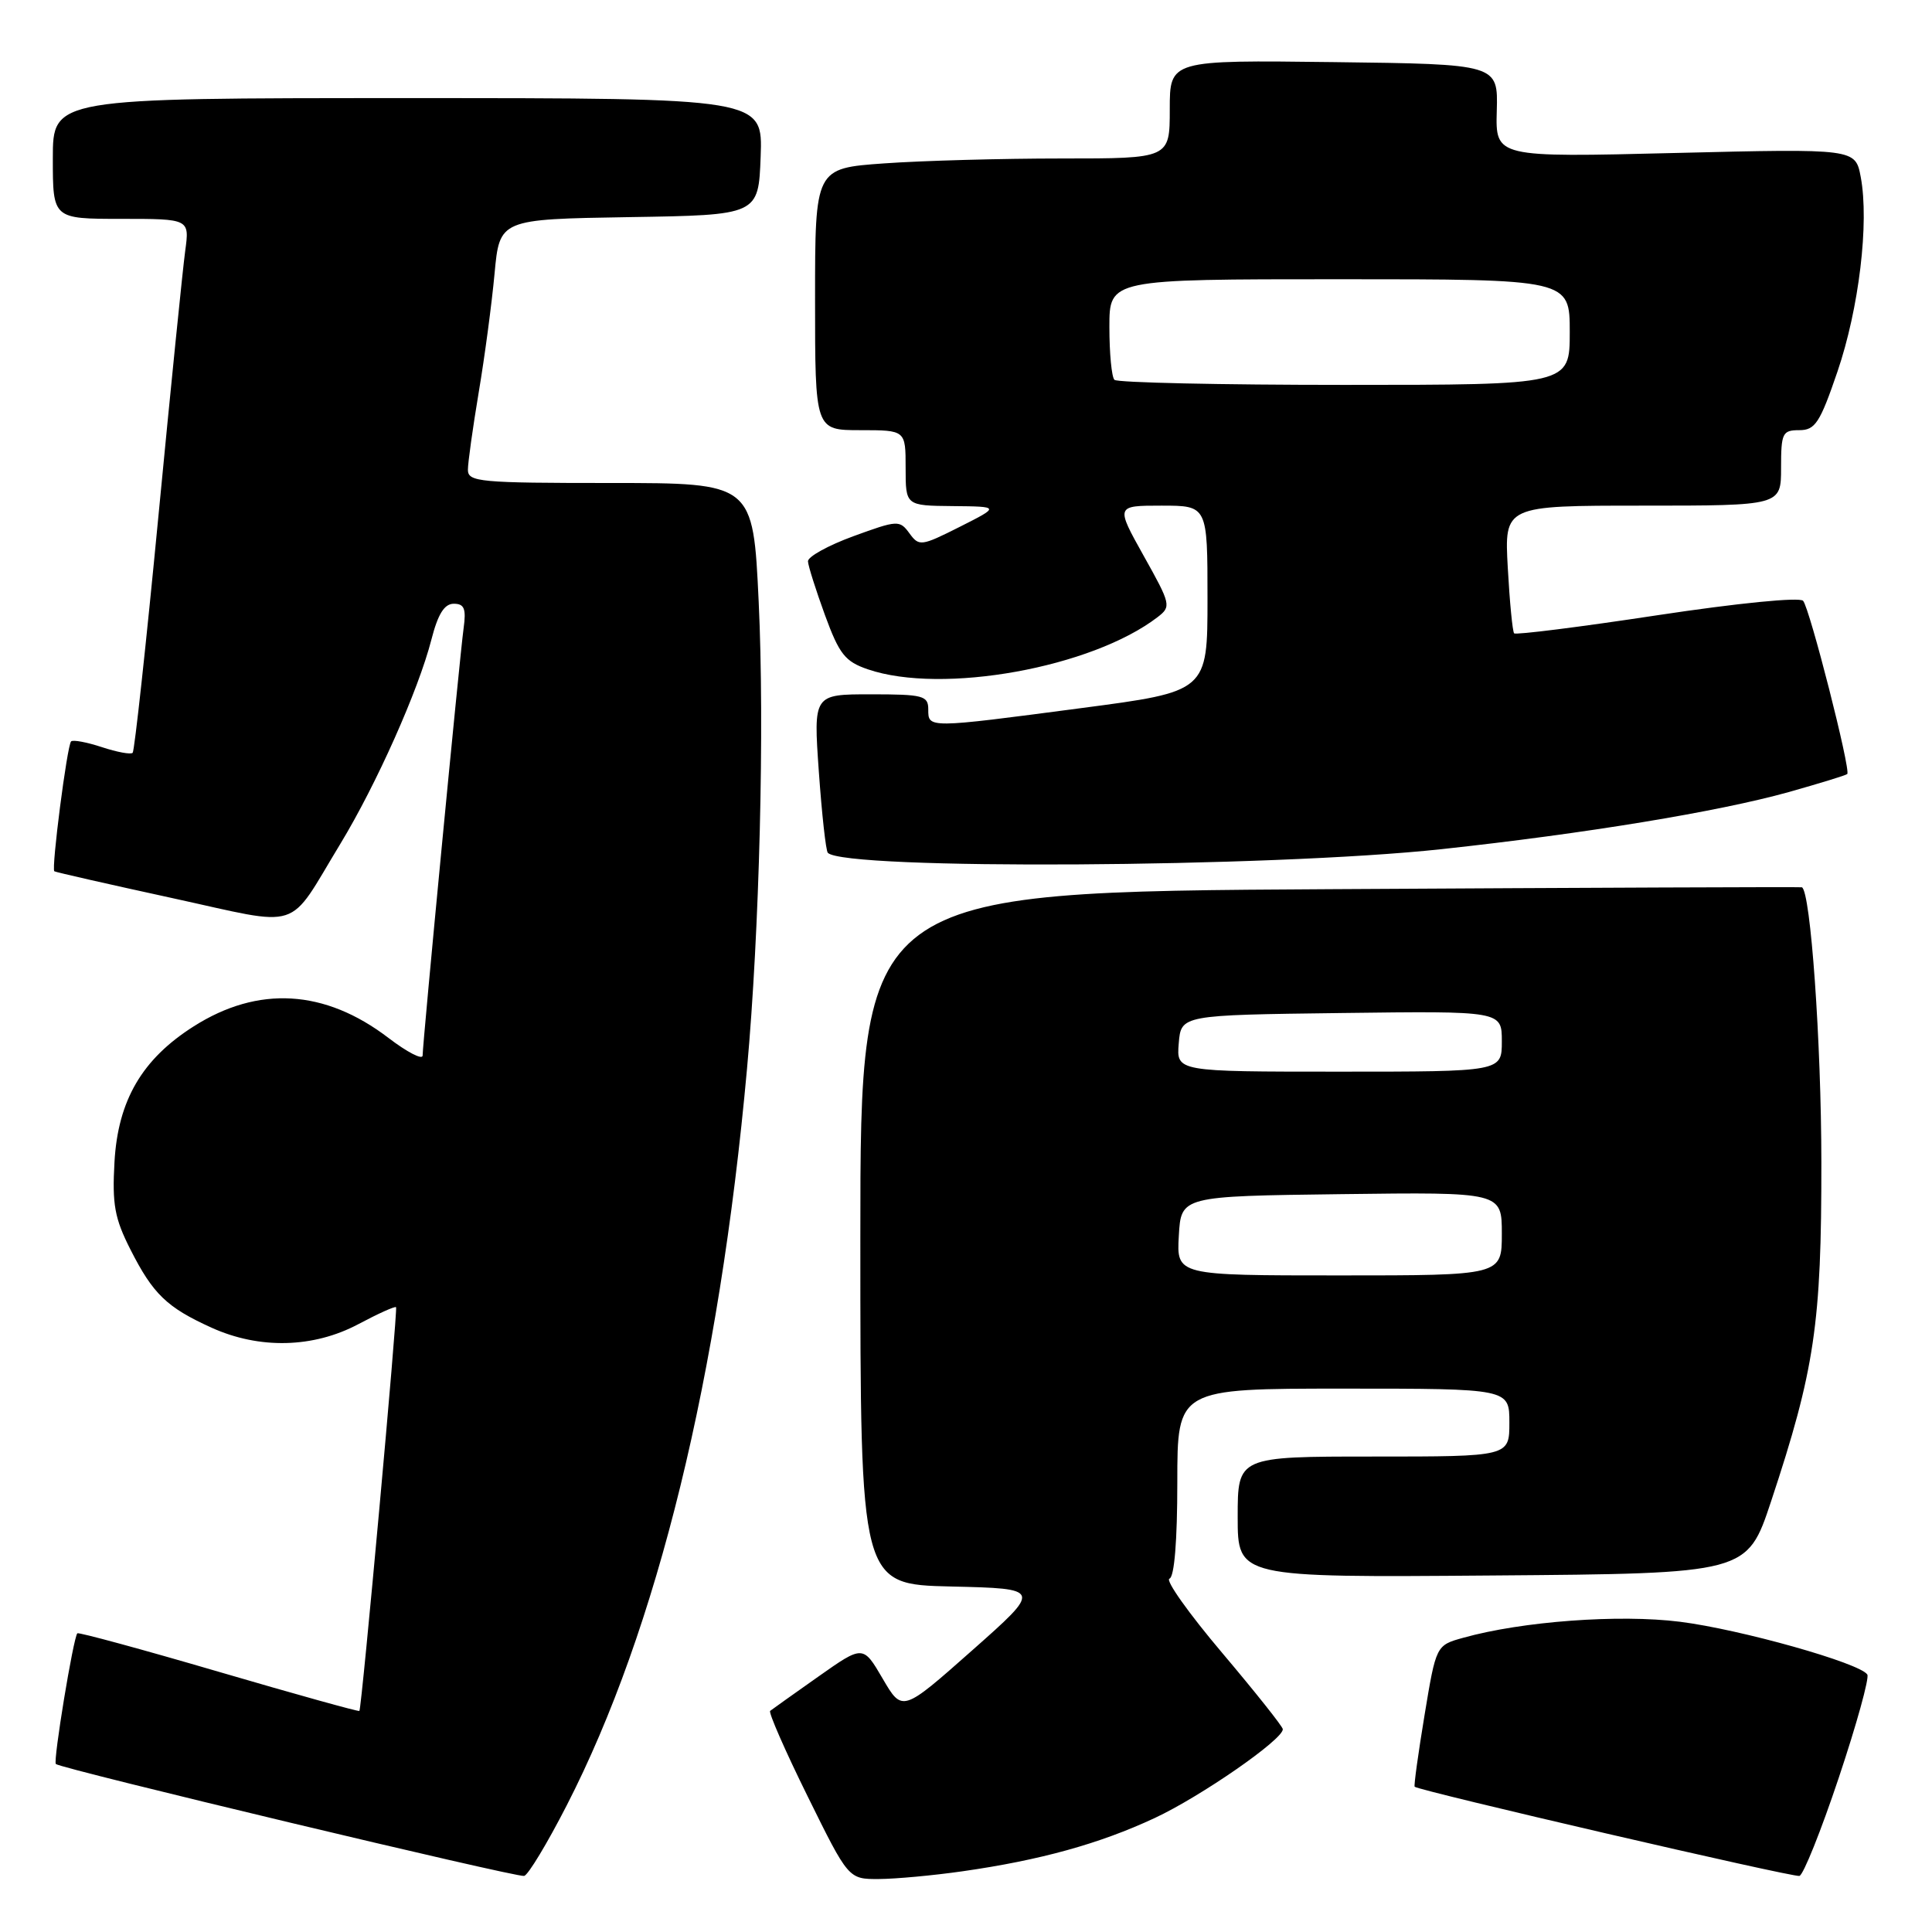 <?xml version="1.0" encoding="UTF-8" standalone="no"?>
<!DOCTYPE svg PUBLIC "-//W3C//DTD SVG 1.1//EN" "http://www.w3.org/Graphics/SVG/1.1/DTD/svg11.dtd" >
<svg xmlns="http://www.w3.org/2000/svg" xmlns:xlink="http://www.w3.org/1999/xlink" version="1.1" viewBox="0 0 256 256">
 <g >
 <path fill="currentColor"
d=" M 75.09 239.23 C 87.09 215.85 95.29 182.33 98.98 141.65 C 100.64 123.39 101.32 96.32 100.53 79.75 C 99.79 64.00 99.79 64.00 80.89 64.00 C 63.57 64.00 62.00 63.86 62.00 62.25 C 62.00 61.29 62.65 56.67 63.43 52.00 C 64.22 47.33 65.16 40.25 65.53 36.27 C 66.20 29.05 66.20 29.05 83.35 28.77 C 100.50 28.50 100.50 28.50 100.79 20.75 C 101.08 13.00 101.08 13.00 54.04 13.00 C 7.00 13.00 7.00 13.00 7.00 21.00 C 7.00 29.00 7.00 29.00 16.06 29.00 C 25.12 29.00 25.12 29.00 24.54 33.25 C 24.22 35.59 22.62 51.41 20.99 68.40 C 19.36 85.40 17.82 99.51 17.58 99.75 C 17.33 100.00 15.50 99.66 13.50 99.00 C 11.50 98.34 9.67 98.00 9.42 98.24 C 8.89 98.77 6.78 115.15 7.20 115.45 C 7.37 115.57 14.37 117.16 22.77 118.99 C 40.34 122.82 37.94 123.59 45.10 111.81 C 49.88 103.93 55.44 91.46 57.16 84.76 C 58.03 81.36 58.88 80.00 60.13 80.00 C 61.52 80.00 61.79 80.65 61.43 83.25 C 60.90 87.10 56.00 138.23 56.00 139.86 C 56.00 140.48 53.96 139.43 51.46 137.52 C 43.04 131.09 34.22 130.57 25.68 135.99 C 18.83 140.33 15.63 145.80 15.17 153.97 C 14.85 159.59 15.19 161.45 17.29 165.58 C 20.28 171.48 22.11 173.24 28.02 175.92 C 34.37 178.80 41.51 178.63 47.48 175.46 C 50.11 174.06 52.35 173.05 52.48 173.21 C 52.73 173.54 47.93 226.39 47.62 226.71 C 47.51 226.82 39.12 224.49 28.98 221.52 C 18.84 218.55 10.41 216.26 10.25 216.42 C 9.72 216.95 7.02 233.35 7.40 233.74 C 8.02 234.35 68.42 248.79 69.45 248.57 C 69.98 248.46 72.51 244.26 75.09 239.23 Z  M 127.50 247.96 C 137.82 246.49 145.69 244.31 152.98 240.91 C 159.10 238.06 170.02 230.49 169.98 229.13 C 169.97 228.78 166.35 224.23 161.94 219.01 C 157.53 213.80 154.38 209.37 154.96 209.18 C 155.61 208.96 156.00 204.15 156.00 196.42 C 156.00 184.00 156.00 184.00 178.00 184.00 C 200.00 184.00 200.00 184.00 200.00 188.50 C 200.00 193.00 200.00 193.00 182.00 193.00 C 164.00 193.00 164.00 193.00 164.00 201.01 C 164.00 209.03 164.00 209.03 197.75 208.76 C 231.50 208.50 231.50 208.50 234.67 198.96 C 240.46 181.49 241.36 175.42 241.34 154.00 C 241.33 138.05 239.91 118.08 238.76 117.57 C 238.62 117.51 210.49 117.62 176.25 117.82 C 114.00 118.18 114.00 118.18 114.00 164.06 C 114.00 209.94 114.00 209.94 126.03 210.22 C 138.06 210.50 138.06 210.50 128.81 218.69 C 119.56 226.88 119.56 226.88 116.96 222.43 C 114.36 217.98 114.36 217.98 108.43 222.16 C 105.17 224.46 102.30 226.50 102.05 226.70 C 101.81 226.90 104.04 232.00 107.02 238.03 C 112.43 249.00 112.43 249.00 116.46 248.98 C 118.68 248.97 123.65 248.51 127.50 247.96 Z  M 243.65 235.55 C 246.01 228.49 247.71 222.35 247.43 221.89 C 246.49 220.37 230.63 215.90 222.59 214.89 C 214.56 213.88 201.69 214.83 193.90 217.01 C 190.29 218.01 190.29 218.01 188.76 227.26 C 187.92 232.34 187.33 236.61 187.45 236.75 C 187.90 237.26 237.52 248.77 238.43 248.57 C 238.94 248.47 241.29 242.61 243.65 235.55 Z  M 191.00 112.52 C 210.04 110.46 227.71 107.55 236.99 104.96 C 241.10 103.80 244.61 102.73 244.77 102.56 C 245.27 102.06 239.79 80.58 238.92 79.61 C 238.46 79.10 230.27 79.91 219.56 81.53 C 209.36 83.08 200.84 84.15 200.63 83.92 C 200.42 83.69 200.04 79.79 199.79 75.25 C 199.33 67.00 199.33 67.00 217.67 67.00 C 236.00 67.00 236.00 67.00 236.00 62.00 C 236.00 57.38 236.18 57.00 238.41 57.00 C 240.52 57.00 241.15 56.04 243.47 49.25 C 246.33 40.87 247.69 29.51 246.56 23.47 C 245.85 19.69 245.85 19.69 222.01 20.27 C 198.16 20.86 198.16 20.86 198.33 14.68 C 198.50 8.50 198.50 8.50 176.75 8.23 C 155.00 7.96 155.00 7.96 155.00 14.48 C 155.00 21.00 155.00 21.00 140.65 21.00 C 132.76 21.00 122.19 21.29 117.15 21.65 C 108.00 22.30 108.00 22.30 108.00 39.65 C 108.00 57.00 108.00 57.00 114.00 57.00 C 120.00 57.00 120.00 57.00 120.00 62.00 C 120.00 67.00 120.00 67.00 126.25 67.06 C 132.50 67.12 132.50 67.12 127.17 69.81 C 122.06 72.38 121.78 72.42 120.50 70.66 C 119.21 68.90 118.94 68.91 113.08 71.05 C 109.74 72.27 107.03 73.77 107.06 74.38 C 107.09 75.00 108.11 78.20 109.31 81.50 C 111.21 86.69 111.98 87.66 115.00 88.69 C 124.84 92.05 144.66 88.48 153.39 81.77 C 155.21 80.37 155.15 80.09 151.55 73.66 C 147.83 67.00 147.83 67.00 153.91 67.00 C 160.00 67.00 160.00 67.00 160.00 79.31 C 160.00 91.63 160.00 91.63 143.25 93.83 C 122.86 96.52 123.00 96.51 123.00 94.00 C 123.00 92.18 122.33 92.00 115.39 92.00 C 107.78 92.00 107.78 92.00 108.50 102.25 C 108.90 107.89 109.43 112.72 109.69 113.00 C 111.85 115.30 168.41 114.96 191.00 112.52 Z  M 156.20 163.75 C 156.50 158.50 156.50 158.50 177.75 158.23 C 199.00 157.96 199.00 157.96 199.00 163.48 C 199.00 169.00 199.00 169.00 177.45 169.00 C 155.90 169.00 155.90 169.00 156.20 163.75 Z  M 156.19 138.25 C 156.50 134.50 156.50 134.50 177.75 134.23 C 199.00 133.96 199.00 133.96 199.00 137.98 C 199.00 142.00 199.00 142.00 177.44 142.00 C 155.88 142.00 155.88 142.00 156.19 138.25 Z  M 147.67 50.33 C 147.30 49.97 147.00 46.82 147.00 43.33 C 147.00 37.00 147.00 37.00 177.50 37.00 C 208.00 37.00 208.00 37.00 208.00 44.00 C 208.00 51.00 208.00 51.00 178.17 51.00 C 161.76 51.00 148.03 50.70 147.67 50.33 Z "/>
</g>
</svg>